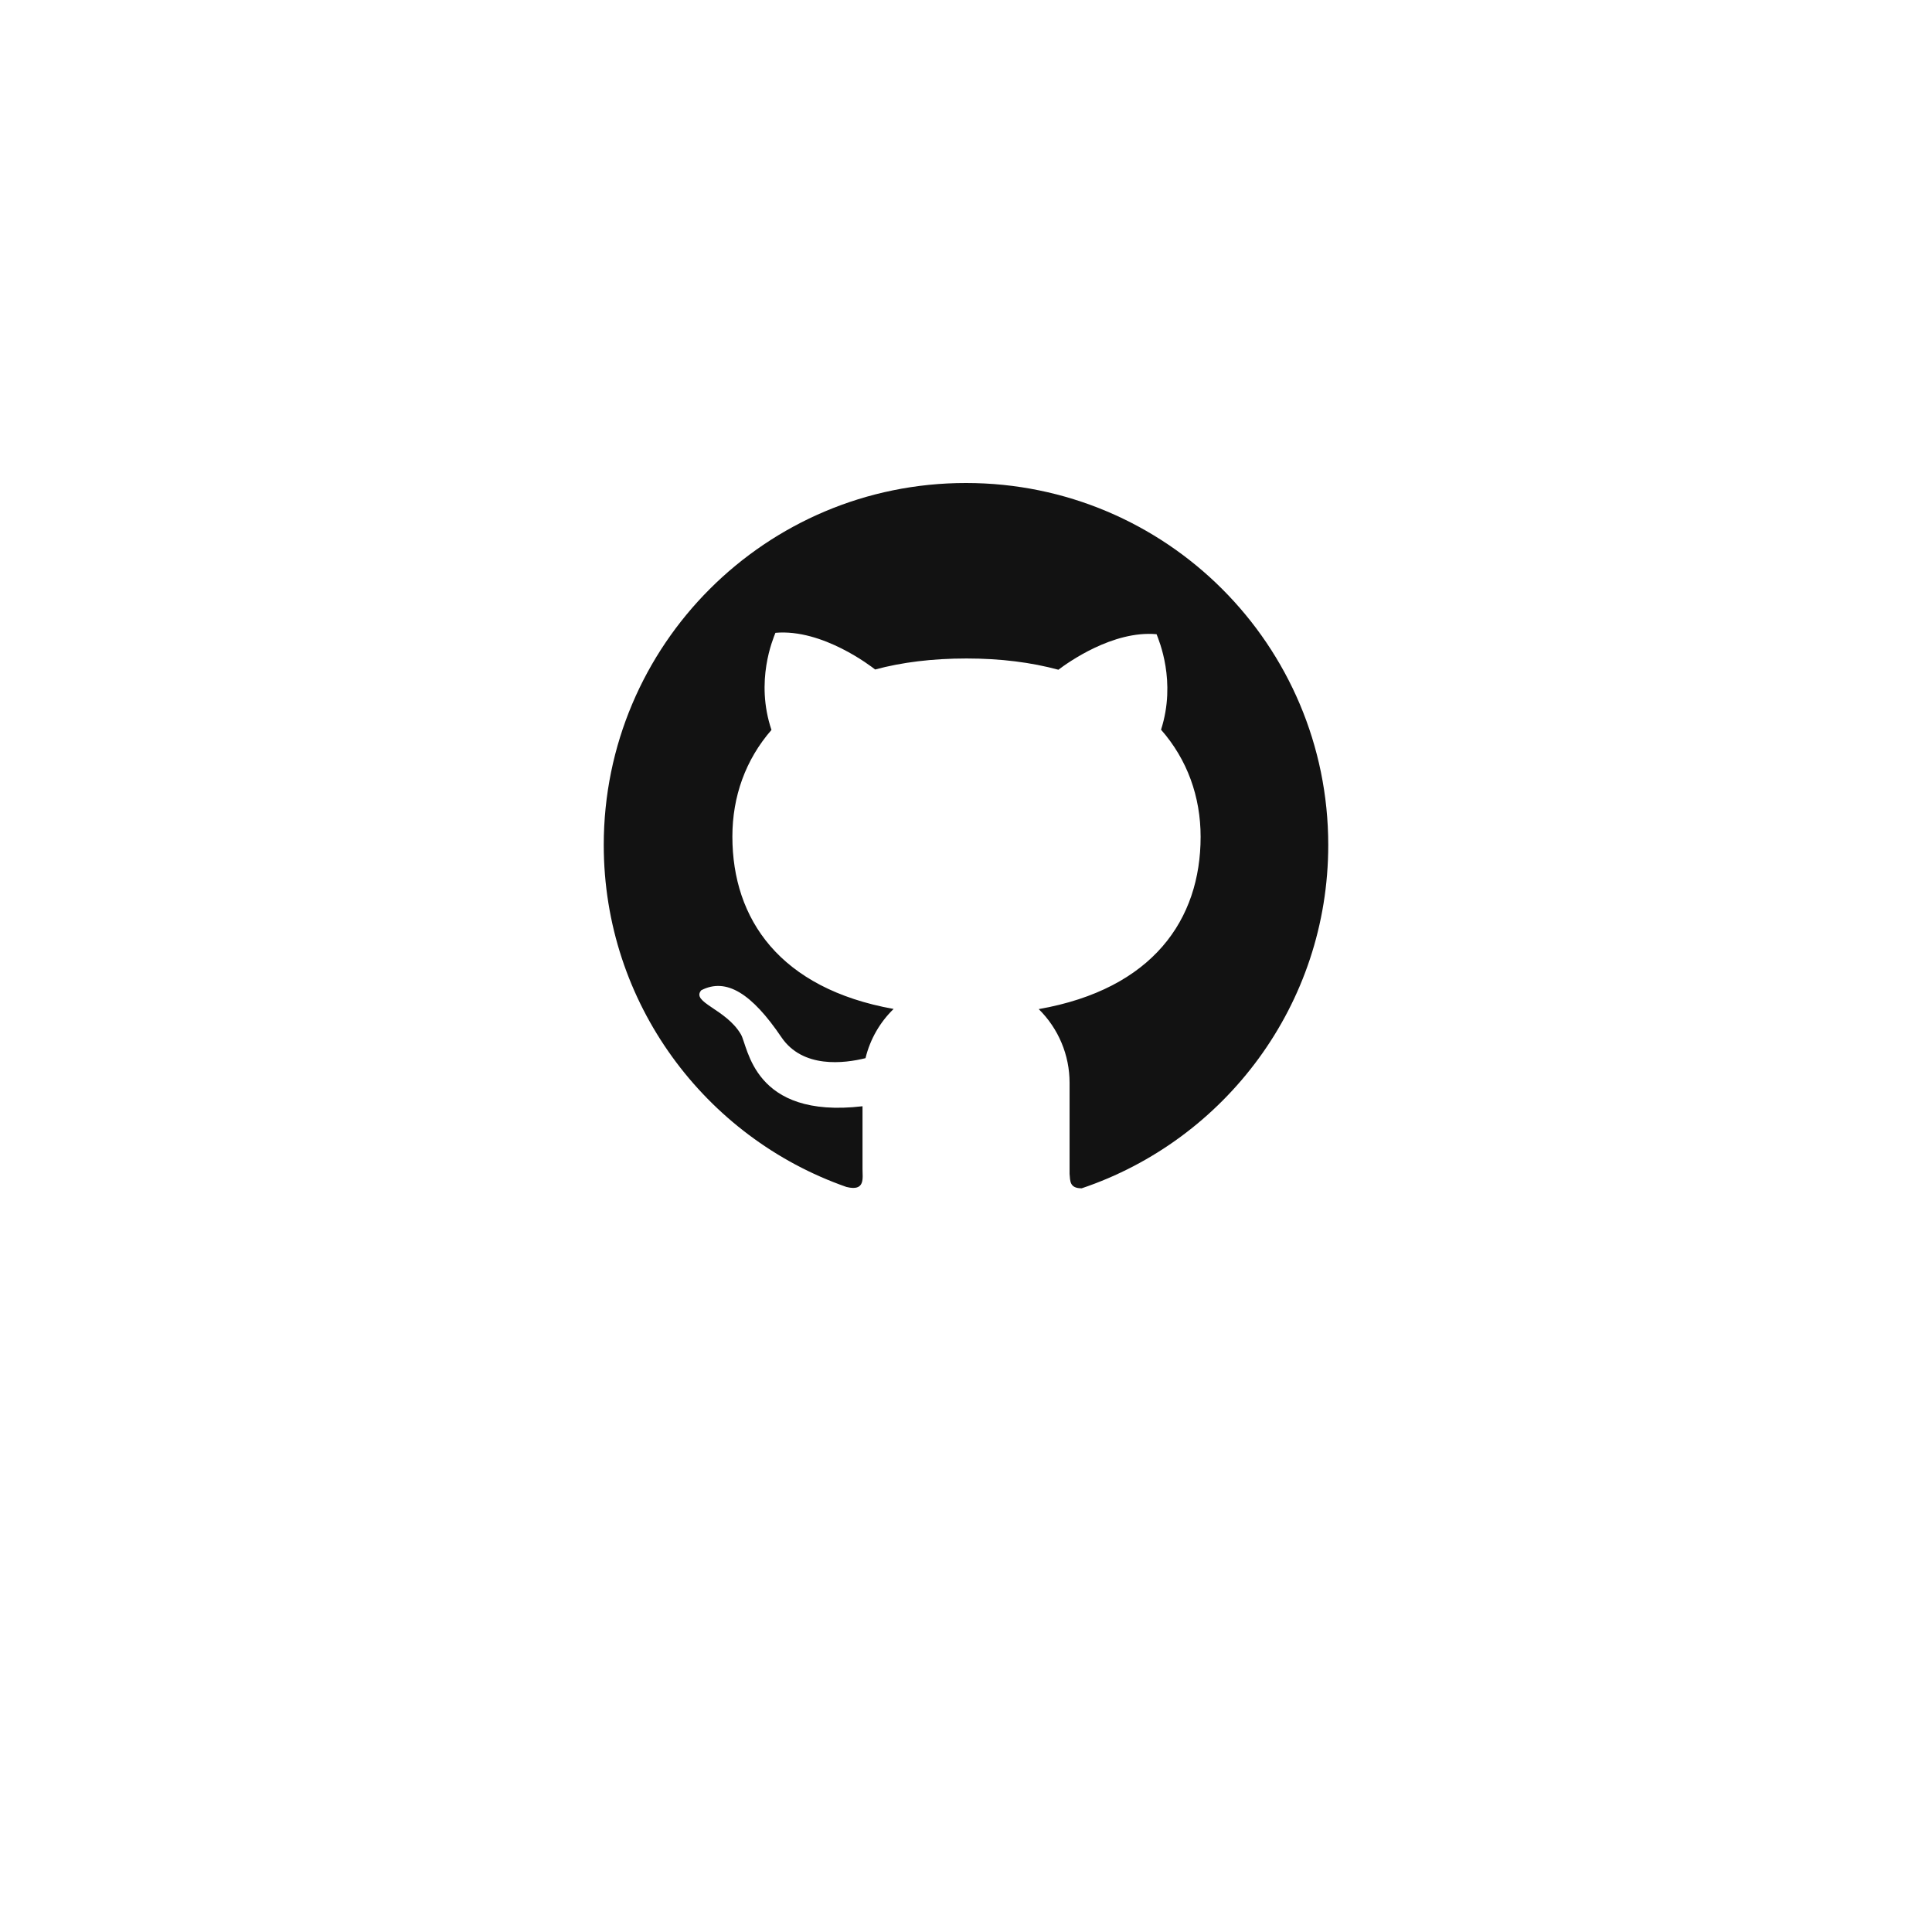 <svg width="64" height="64" viewBox="0 0 64 64" fill="none" xmlns="http://www.w3.org/2000/svg">
<g filter="url(#filter0_d)">
<circle cx="32" cy="28" r="24" fill="white"/>
</g>
<path d="M32.001 16C25.371 15.997 20 21.365 20 27.991C20 33.23 23.36 37.683 28.038 39.319C28.669 39.477 28.572 39.029 28.572 38.724V36.646C24.933 37.072 24.786 34.664 24.542 34.262C24.049 33.42 22.882 33.206 23.231 32.803C24.059 32.377 24.904 32.911 25.883 34.356C26.59 35.404 27.971 35.227 28.671 35.053C28.824 34.423 29.151 33.86 29.602 33.423C25.832 32.747 24.261 30.447 24.261 27.712C24.261 26.384 24.698 25.165 25.556 24.18C25.009 22.558 25.607 21.169 25.687 20.963C27.245 20.824 28.864 22.078 28.99 22.178C29.875 21.939 30.886 21.813 32.017 21.813C33.154 21.813 34.168 21.944 35.061 22.186C35.364 21.955 36.865 20.877 38.313 21.009C38.391 21.215 38.975 22.572 38.461 24.172C39.329 25.159 39.772 26.39 39.772 27.72C39.772 30.46 38.19 32.763 34.409 33.428C34.733 33.747 34.99 34.127 35.165 34.545C35.341 34.964 35.431 35.414 35.431 35.868V38.885C35.452 39.126 35.431 39.364 35.833 39.364C40.581 37.764 44 33.278 44 27.993C44 21.365 38.627 16 32.001 16Z" fill="#121212"/>
<defs>
<filter id="filter0_d" x="0" y="0" width="64" height="64" filterUnits="userSpaceOnUse" color-interpolation-filters="sRGB">
<feFlood flood-opacity="0" result="BackgroundImageFix"/>
<feColorMatrix in="SourceAlpha" type="matrix" values="0 0 0 0 0 0 0 0 0 0 0 0 0 0 0 0 0 0 127 0"/>
<feOffset dy="4"/>
<feGaussianBlur stdDeviation="4"/>
<feColorMatrix type="matrix" values="0 0 0 0 0.061 0 0 0 0 0.438 0 0 0 0 0.793 0 0 0 0.15 0"/>
<feBlend mode="normal" in2="BackgroundImageFix" result="effect1_dropShadow"/>
<feBlend mode="normal" in="SourceGraphic" in2="effect1_dropShadow" result="shape"/>
</filter>
</defs>
</svg>
